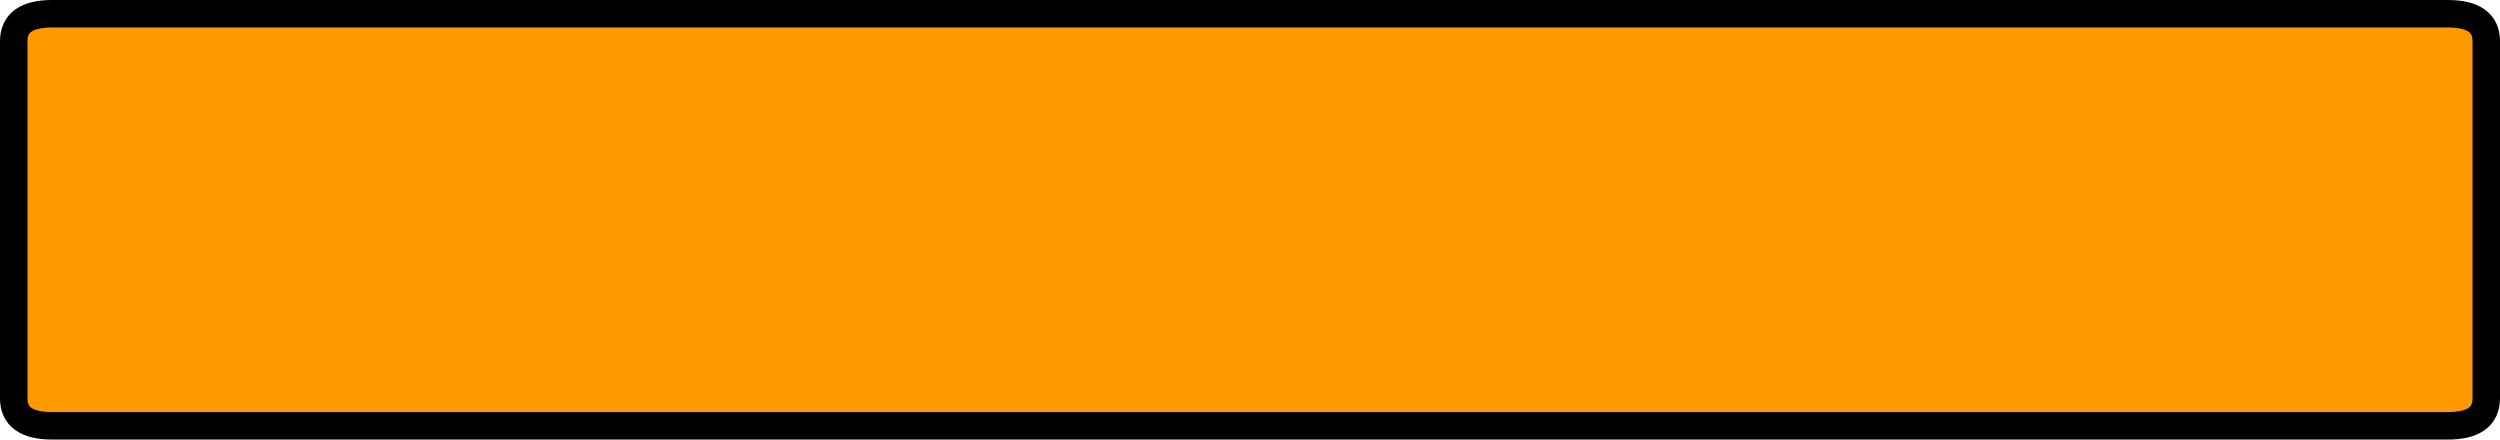 <?xml version="1.0" encoding="UTF-8" standalone="no"?>
<svg xmlns:xlink="http://www.w3.org/1999/xlink" height="16.0px" width="91.0px" xmlns="http://www.w3.org/2000/svg">
  <g transform="matrix(1.0, 0.0, 0.0, 1.0, 0.5, 0.5)">
    <path d="M90.0 14.0 Q90.0 15.0 88.6 15.0 L1.4 15.0 Q0.0 15.0 0.0 14.0 L0.0 1.0 Q0.0 0.0 1.4 0.0 L88.6 0.0 Q90.0 0.0 90.0 1.0 L90.0 14.0" fill="#ff9900" fill-rule="evenodd" stroke="none"/>
    <path d="M90.0 14.0 L90.0 1.0 Q90.0 0.0 88.6 0.0 L1.4 0.0 Q0.0 0.0 0.0 1.0 L0.0 14.0 Q0.0 15.0 1.4 15.0 L88.6 15.0 Q90.0 15.0 90.0 14.0 Z" fill="none" stroke="#000000" stroke-linecap="round" stroke-linejoin="round" stroke-width="1.0"/>
  </g>
</svg>
